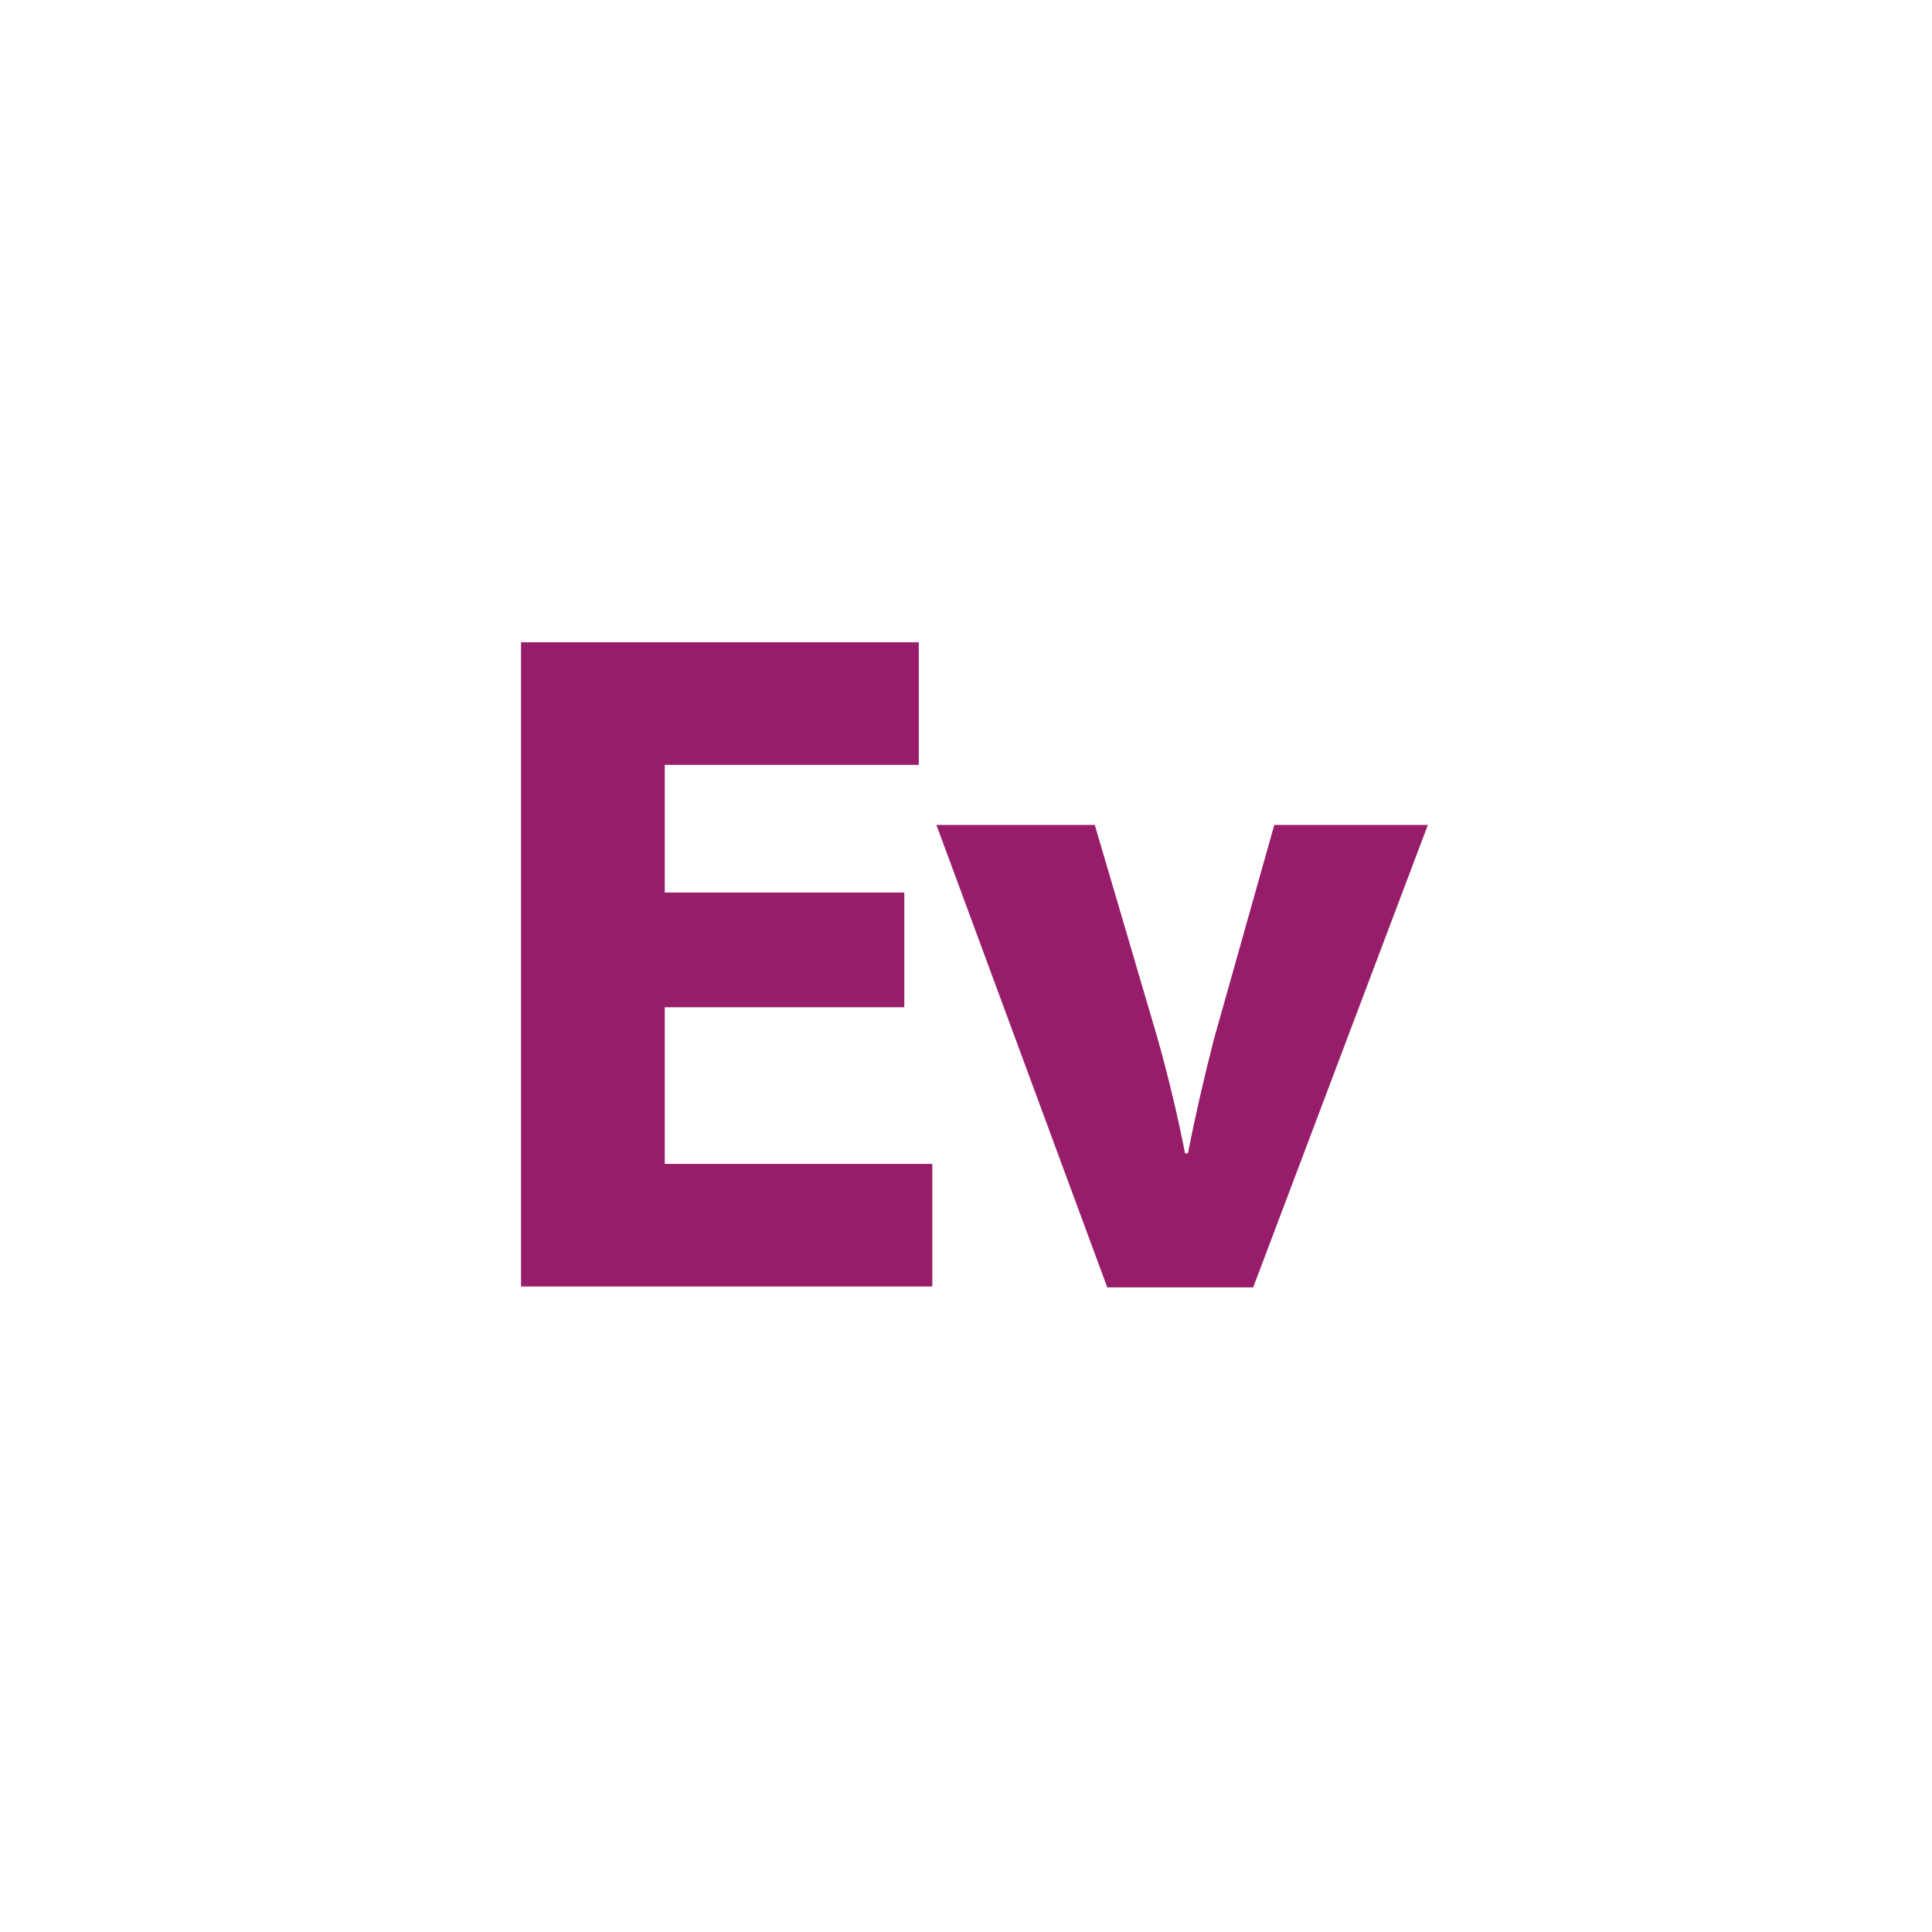 ﻿<?xml version="1.0" encoding="utf-8"?>
<!DOCTYPE svg PUBLIC "-//W3C//DTD SVG 1.1//EN" "http://www.w3.org/Graphics/SVG/1.1/DTD/svg11.dtd">
<svg xmlns="http://www.w3.org/2000/svg" xmlns:xlink="http://www.w3.org/1999/xlink" version="1.1" baseProfile="full" width="76" height="76" viewBox="0 0 76.00 76.00" enable-background="new 0 0 76.00 76.00" xml:space="preserve">
	<g>
		<path fill="#971D6A" fill-opacity="1" stroke-width="0.2" stroke-linejoin="round" d="M 35.573,35.11L 26.149,35.11L 26.149,30.087L 36.143,30.087L 36.143,25.266L 20.496,25.266L 20.496,50.607L 36.675,50.607L 36.675,45.786L 26.149,45.786L 26.149,39.623L 35.573,39.623L 35.573,35.11 Z "/>
		<path fill="#971D6A" fill-opacity="1" stroke-width="0.2" stroke-linejoin="round" d="M 36.836,32.45L 43.557,50.643L 49.297,50.643L 56.169,32.45L 50.127,32.45L 47.748,40.896C 47.352,42.44 47.012,43.932 46.729,45.37L 46.616,45.37C 46.339,43.945 45.986,42.464 45.559,40.927L 43.066,32.45L 36.836,32.45 Z "/>
	</g>
</svg>
